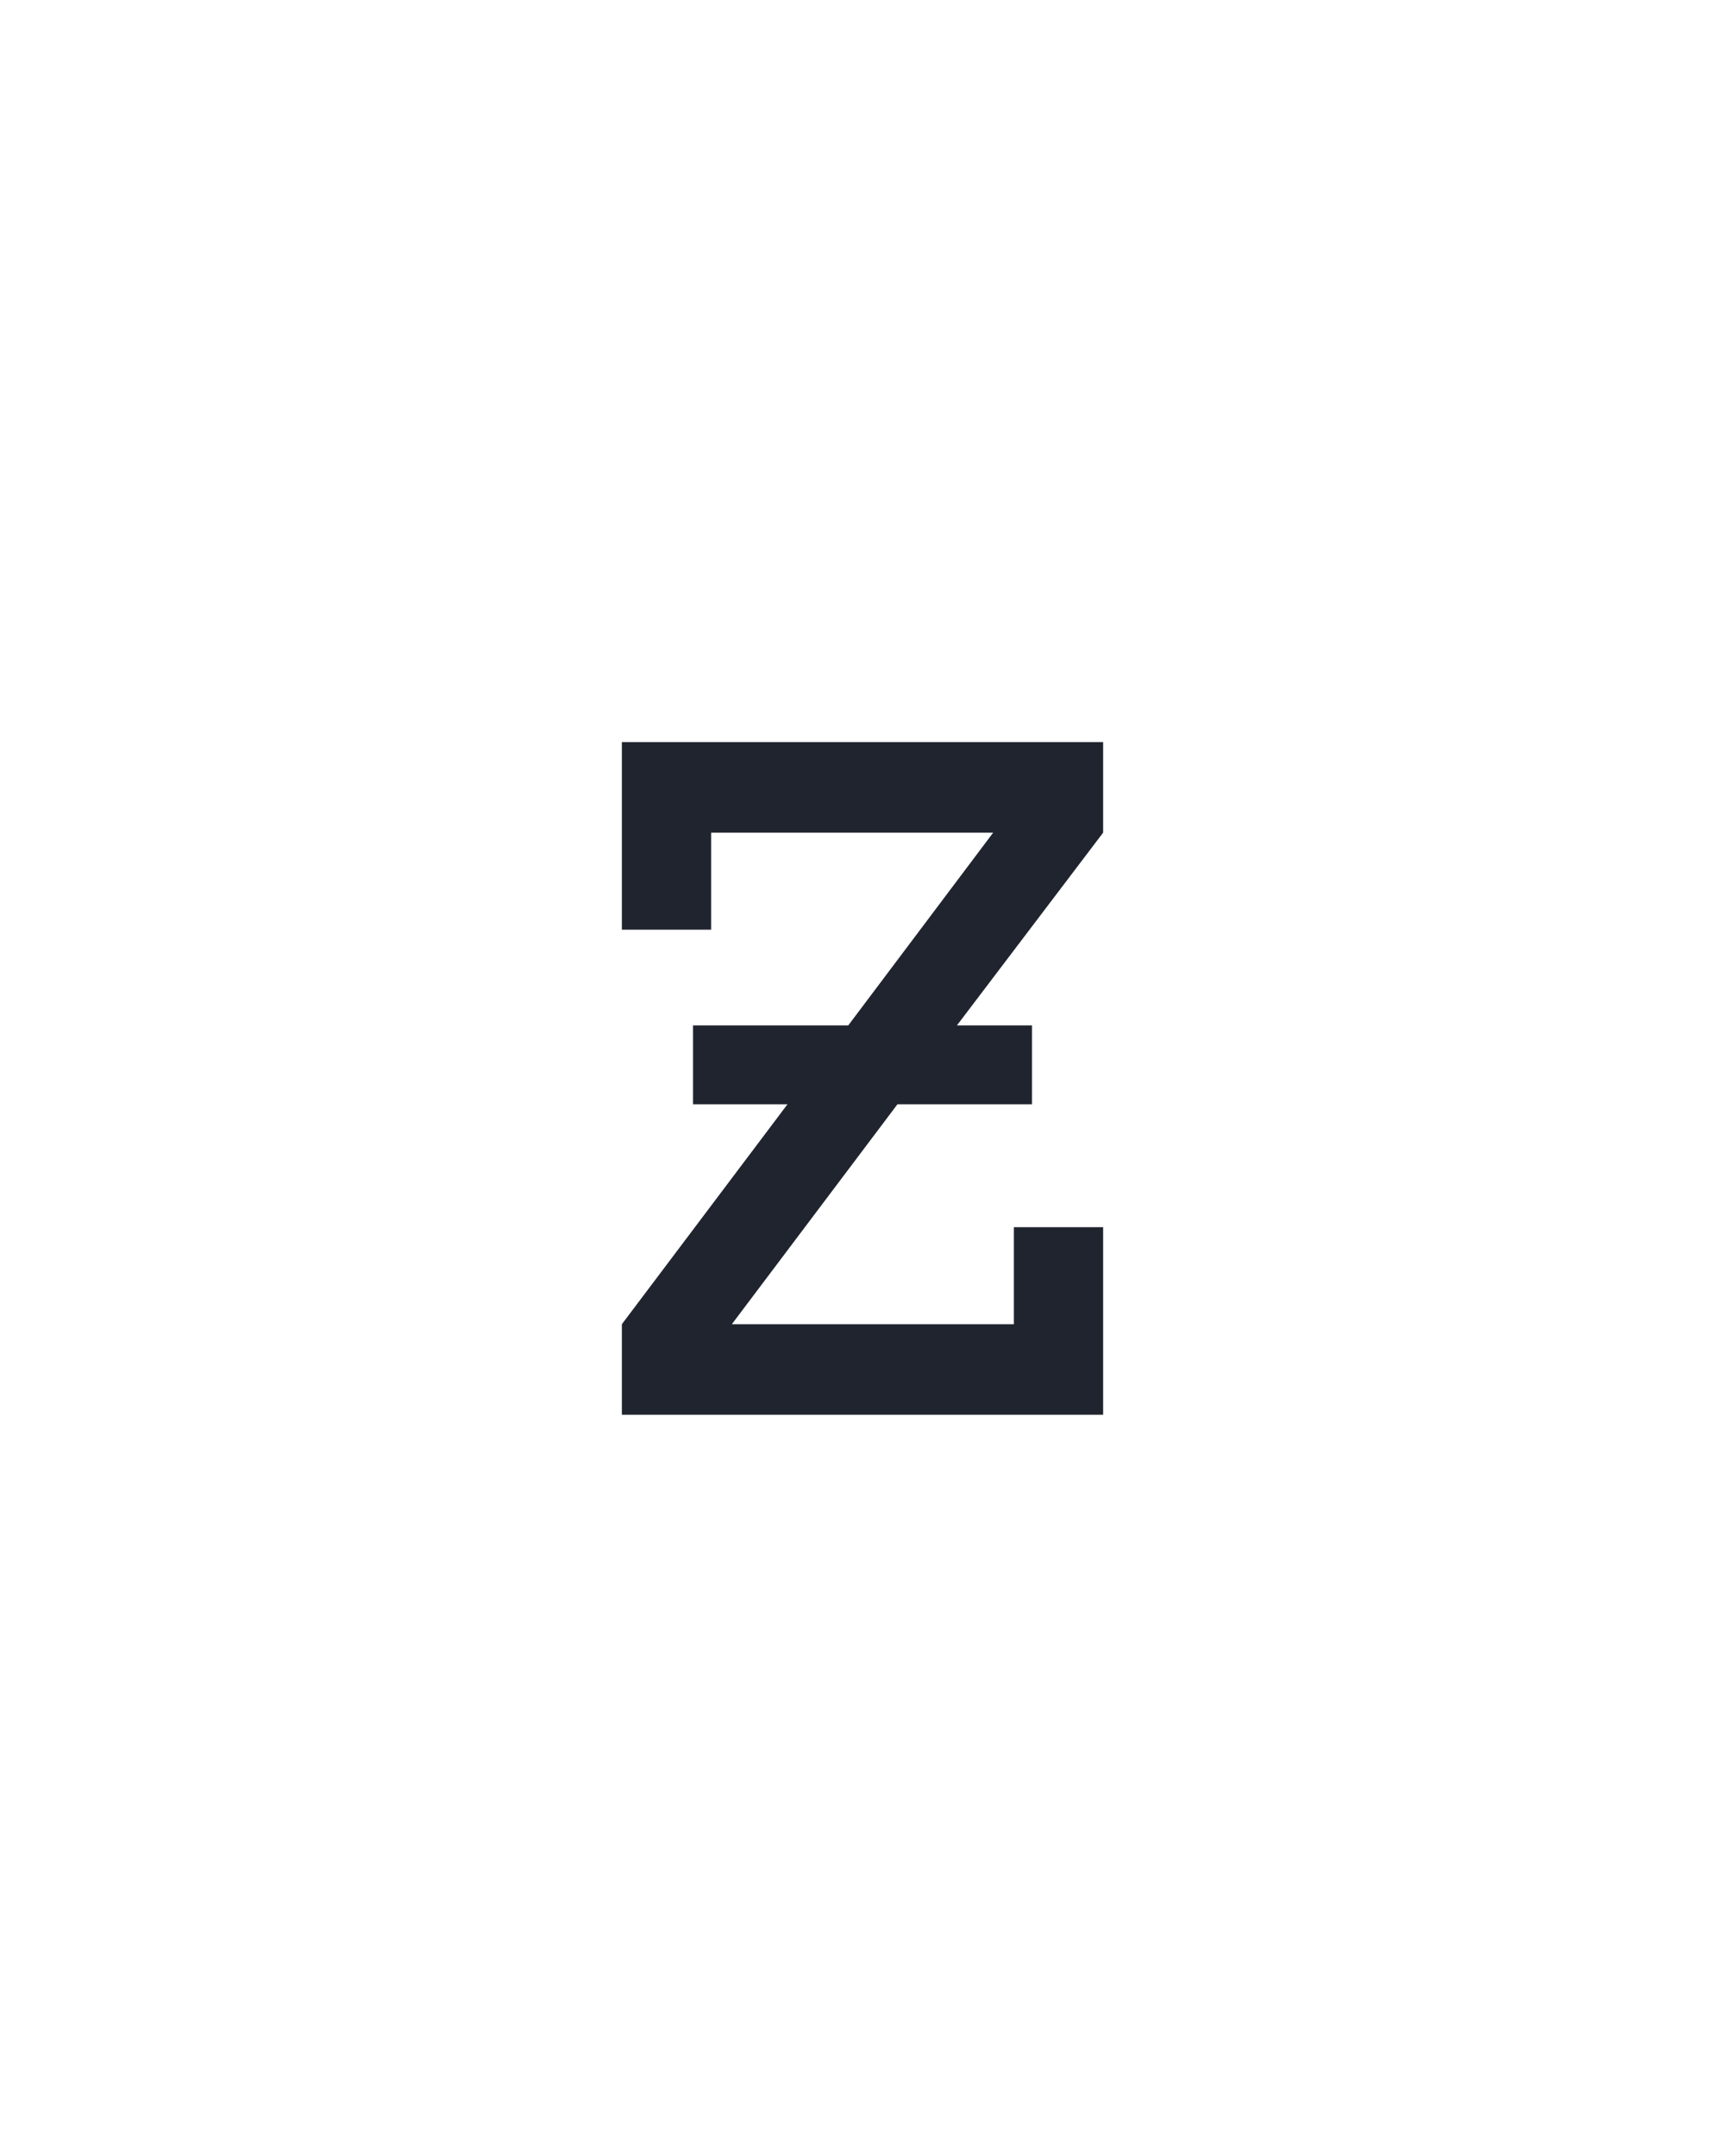 <?xml version="1.0" encoding="UTF-8" standalone="no"?>
<svg height="160" viewBox="0 0 128 160" width="128" xmlns="http://www.w3.org/2000/svg">
<defs>
<path d="M 64 0 L 64 -70 L 192 -240 L 119 -240 L 119 -301 L 239 -301 L 351 -450 L 133 -450 L 133 -375 L 64 -375 L 64 -520 L 436 -520 L 436 -450 L 323 -301 L 381 -301 L 381 -240 L 277 -240 L 149 -70 L 367 -70 L 367 -145 L 436 -145 L 436 0 Z " id="path1"/>
</defs>
<g>
<g data-source-text="z" fill="#20242e" transform="translate(40 104.992) rotate(0) scale(0.096)">
<use href="#path1" transform="translate(0 0)"/>
</g>
</g>
</svg>